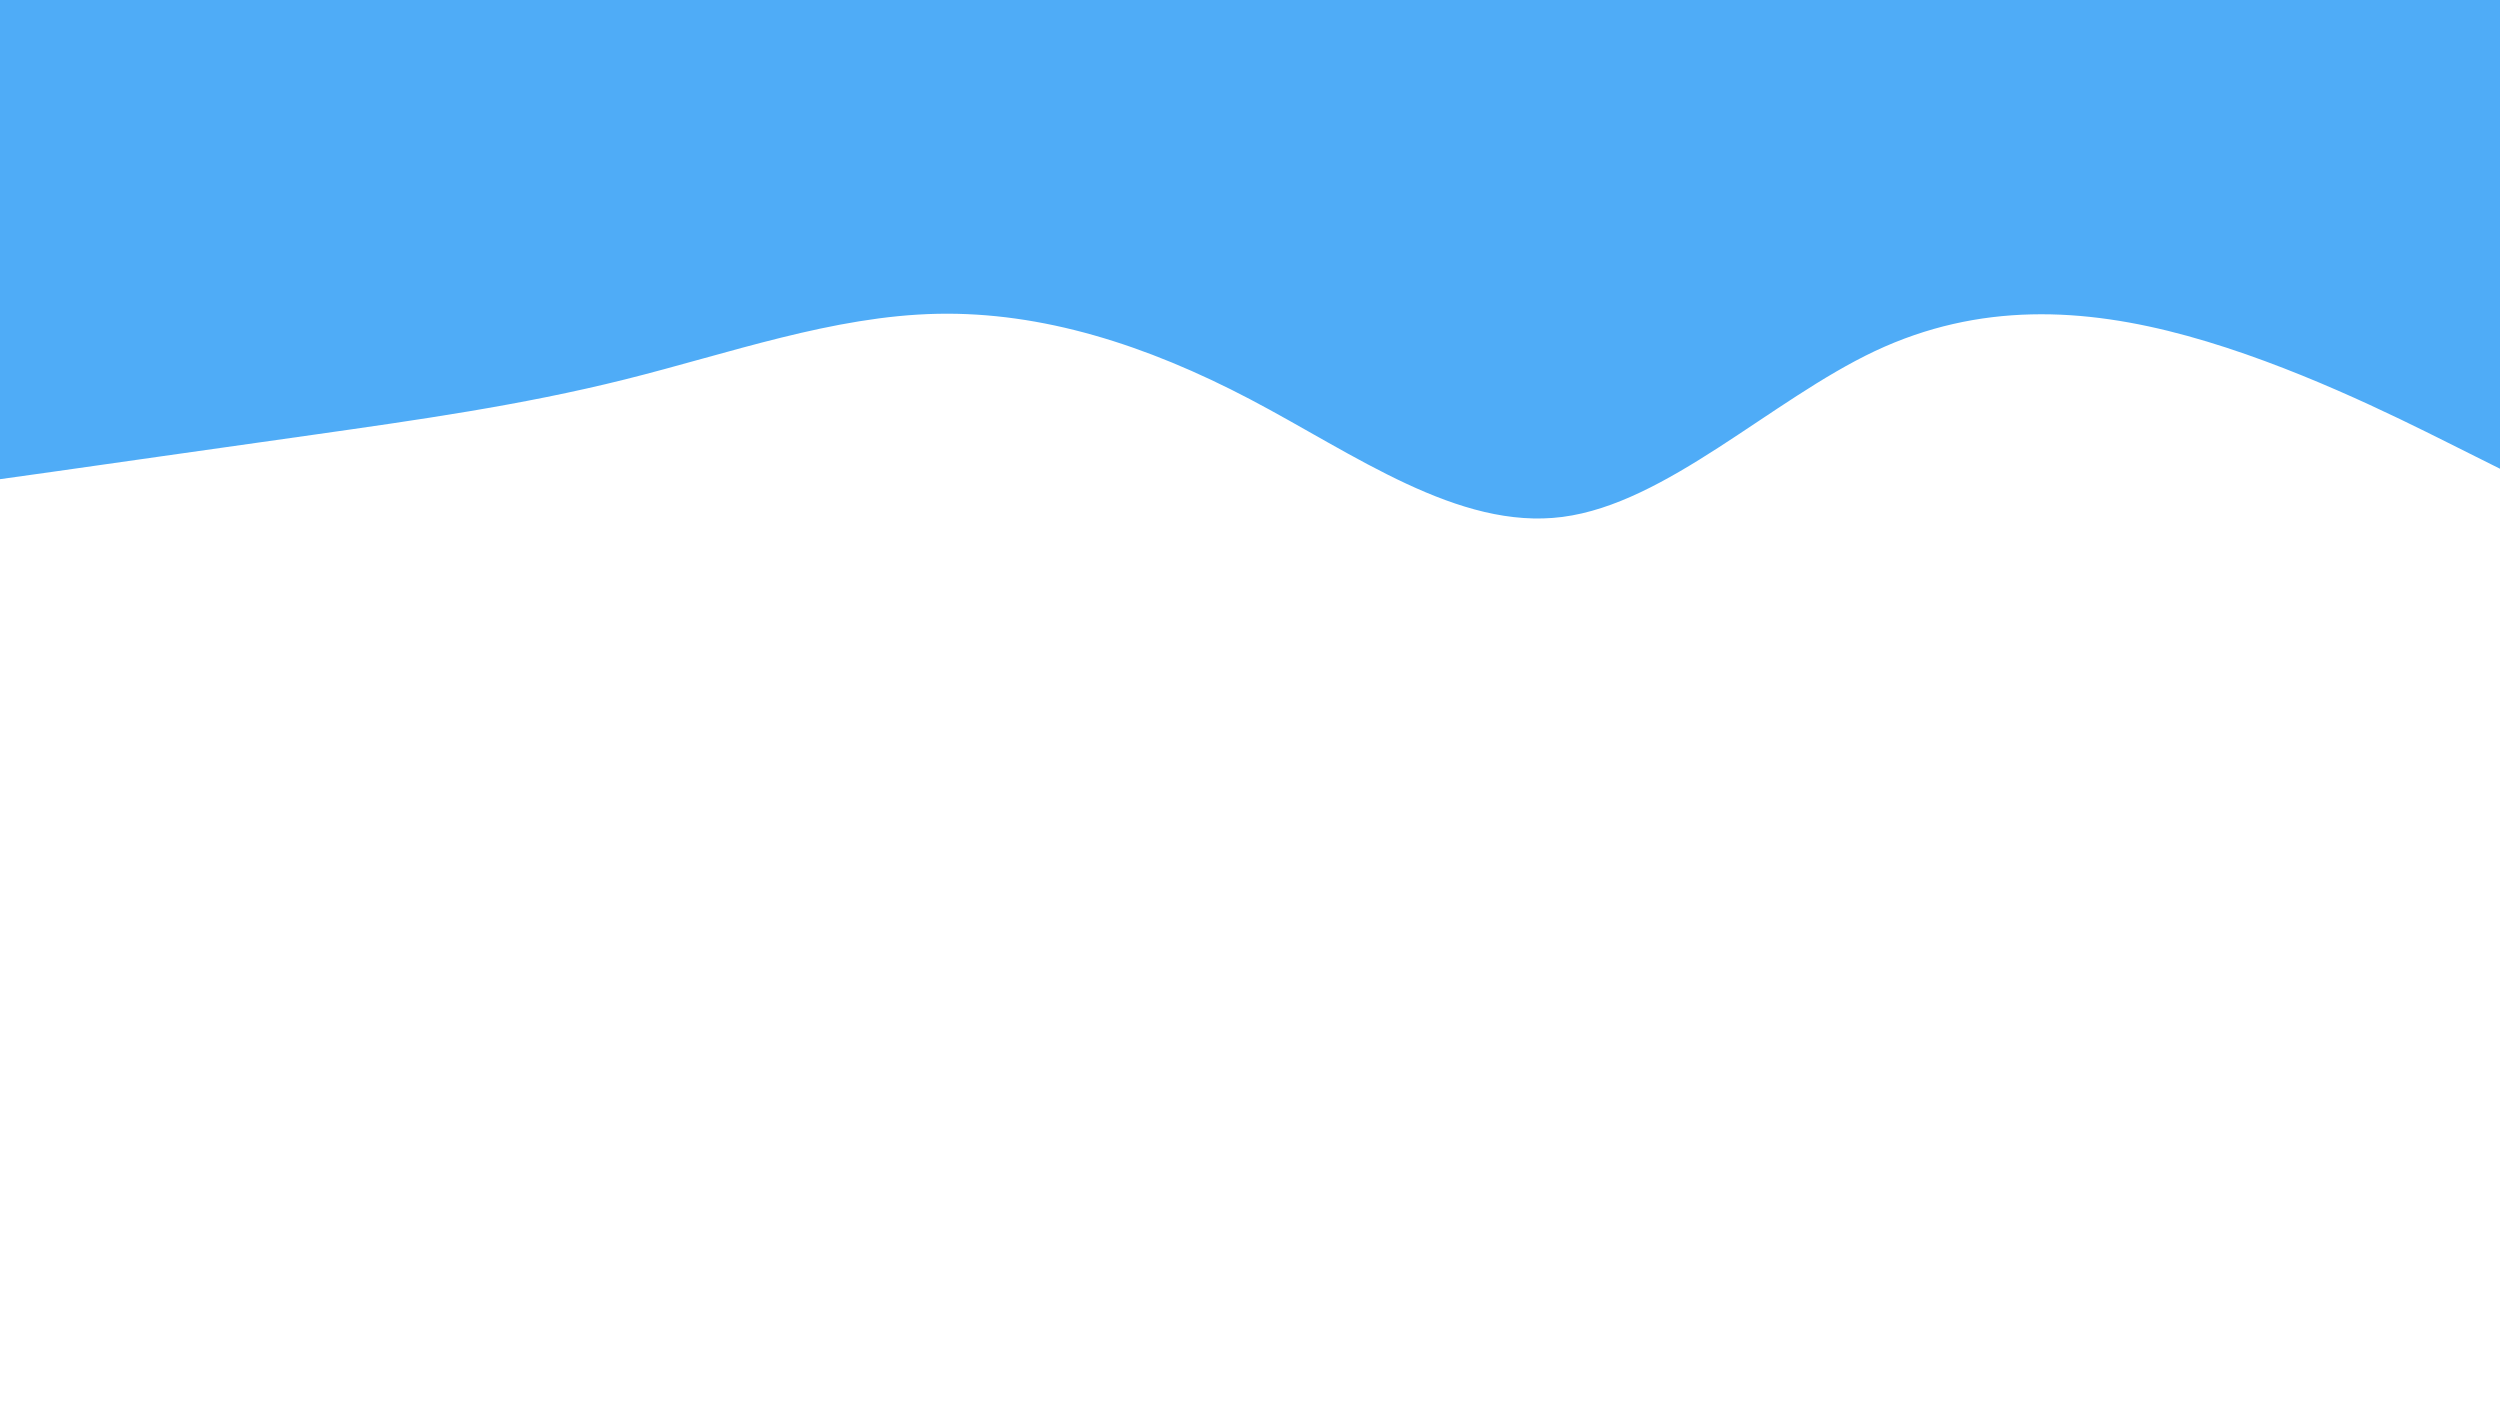 <svg id="visual" viewBox="0 0 960 540" width="960" height="540" xmlns="http://www.w3.org/2000/svg" xmlns:xlink="http://www.w3.org/1999/xlink" version="1.1"><rect x="0" y="0" width="960" height="540" fill="#FFFFFF"></rect><path d="M0 184L20 181.2C40 178.3 80 172.7 120 167C160 161.3 200 155.7 240 145.7C280 135.7 320 121.3 360 120.5C400 119.7 440 132.3 480 153.3C520 174.3 560 203.7 600 198.5C640 193.3 680 153.7 720 134.8C760 116 800 118 840 129C880 140 920 160 940 170L960 180L960 0L940 0C920 0 880 0 840 0C800 0 760 0 720 0C680 0 640 0 600 0C560 0 520 0 480 0C440 0 400 0 360 0C320 0 280 0 240 0C200 0 160 0 120 0C80 0 40 0 20 0L0 0Z" fill="#4FACF7" stroke-linecap="round" stroke-linejoin="miter"></path></svg>